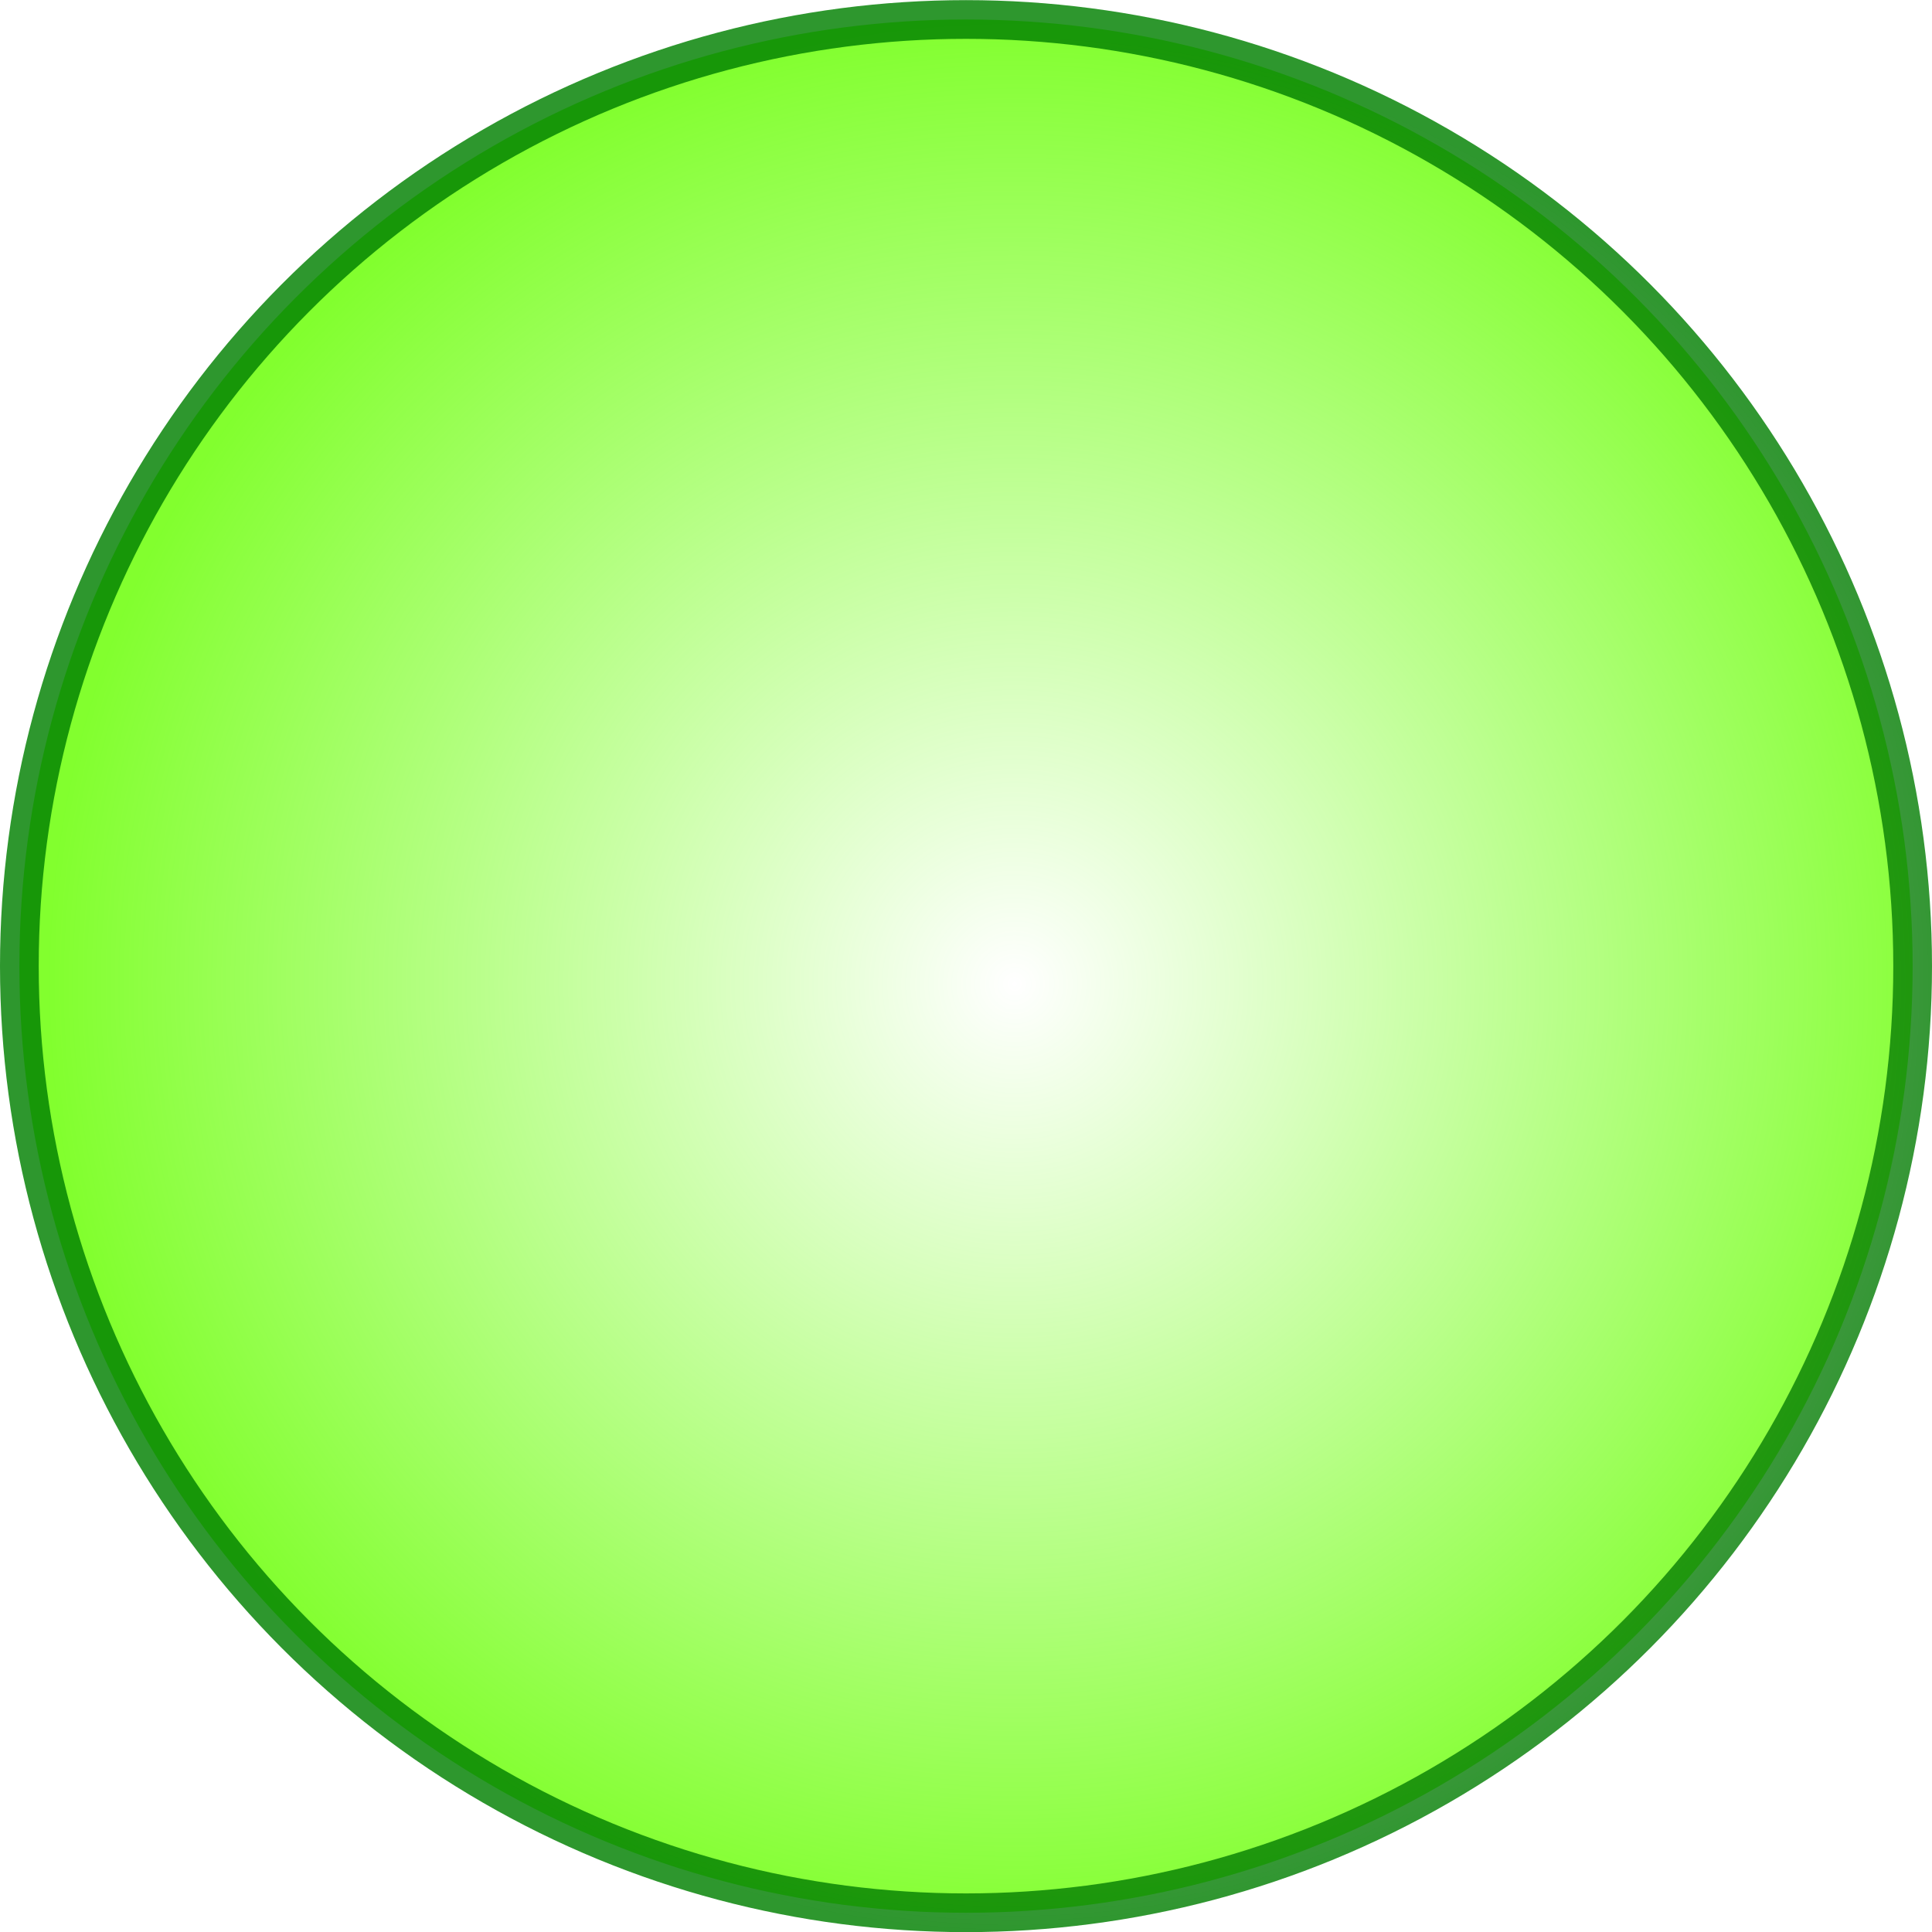 <?xml version="1.0" encoding="UTF-8" standalone="no"?>
<!-- Created with Inkscape (http://www.inkscape.org/) -->

<svg
   xmlns:dc="http://purl.org/dc/elements/1.1/"
   xmlns:cc="http://creativecommons.org/ns#"
   xmlns:rdf="http://www.w3.org/1999/02/22-rdf-syntax-ns#"
   xmlns:svg="http://www.w3.org/2000/svg"
   xmlns="http://www.w3.org/2000/svg"
   xmlns:xlink="http://www.w3.org/1999/xlink"
   xmlns:sodipodi="http://sodipodi.sourceforge.net/DTD/sodipodi-0.dtd"
   xmlns:inkscape="http://www.inkscape.org/namespaces/inkscape"
   width="15.07mm"
   height="15.07mm"
   viewBox="0 0 15.07 15.07"
   version="1.1"
   id="svg5307"
   inkscape:version="0.92.0 r15299"
   sodipodi:docname="green-plasma.svg">
  <defs
     id="defs5301">
    <radialGradient
       gradientTransform="matrix(0.265,0,0,0.265,-225.569,-70.209)"
       inkscape:collect="always"
       xlink:href="#linearGradient4741"
       id="radialGradient4743"
       cx="912.545"
       cy="336.449"
       fx="912.545"
       fy="336.449"
       r="28.479"
       gradientUnits="userSpaceOnUse" />
    <linearGradient
       inkscape:collect="always"
       id="linearGradient4741">
      <stop
         id="stop4739"
         offset="0"
         style="stop-color:#66ff00;stop-opacity:0;" />
      <stop
         id="stop4737"
         offset="1"
         style="stop-color:#66ff00;stop-opacity:1;" />
    </linearGradient>
    <radialGradient
       gradientTransform="matrix(0.265,0,0,0.265,-225.569,-70.209)"
       inkscape:collect="always"
       xlink:href="#linearGradient4729"
       id="radialGradient4731"
       cx="912.545"
       cy="336.449"
       fx="912.545"
       fy="336.449"
       r="27.909"
       gradientUnits="userSpaceOnUse" />
    <linearGradient
       inkscape:collect="always"
       id="linearGradient4729">
      <stop
         id="stop4727"
         offset="0"
         style="stop-color:#000000;stop-opacity:0;" />
      <stop
         id="stop4725"
         offset="1"
         style="stop-color:#008000;stop-opacity:1" />
    </linearGradient>
  </defs>
  <sodipodi:namedview
     id="base"
     pagecolor="#ffffff"
     bordercolor="#666666"
     borderopacity="1.0"
     inkscape:pageopacity="0.0"
     inkscape:pageshadow="2"
     inkscape:zoom="1.979899"
     inkscape:cx="55.305727"
     inkscape:cy="1.8451544"
     inkscape:document-units="mm"
     inkscape:current-layer="layer1"
     showgrid="false"
     fit-margin-top="0"
     fit-margin-left="0"
     fit-margin-right="0"
     fit-margin-bottom="0"
     inkscape:window-width="1920"
     inkscape:window-height="1007"
     inkscape:window-x="-9"
     inkscape:window-y="-9"
     inkscape:window-maximized="1" />
  <g
     inkscape:label="Layer 1"
     inkscape:groupmode="layer"
     id="layer1"
     transform="translate(-8.34,-11.274)">
    <circle
       style="opacity:0.82;fill:url(#radialGradient4743);fill-opacity:1;fill-rule:nonzero;stroke:url(#radialGradient4731);stroke-width:0.302;stroke-miterlimit:4;stroke-dasharray:none;stroke-opacity:1"
       id="path4621-3"
       cx="15.875"
       cy="18.81"
       r="7.384" />
  </g>
</svg>
